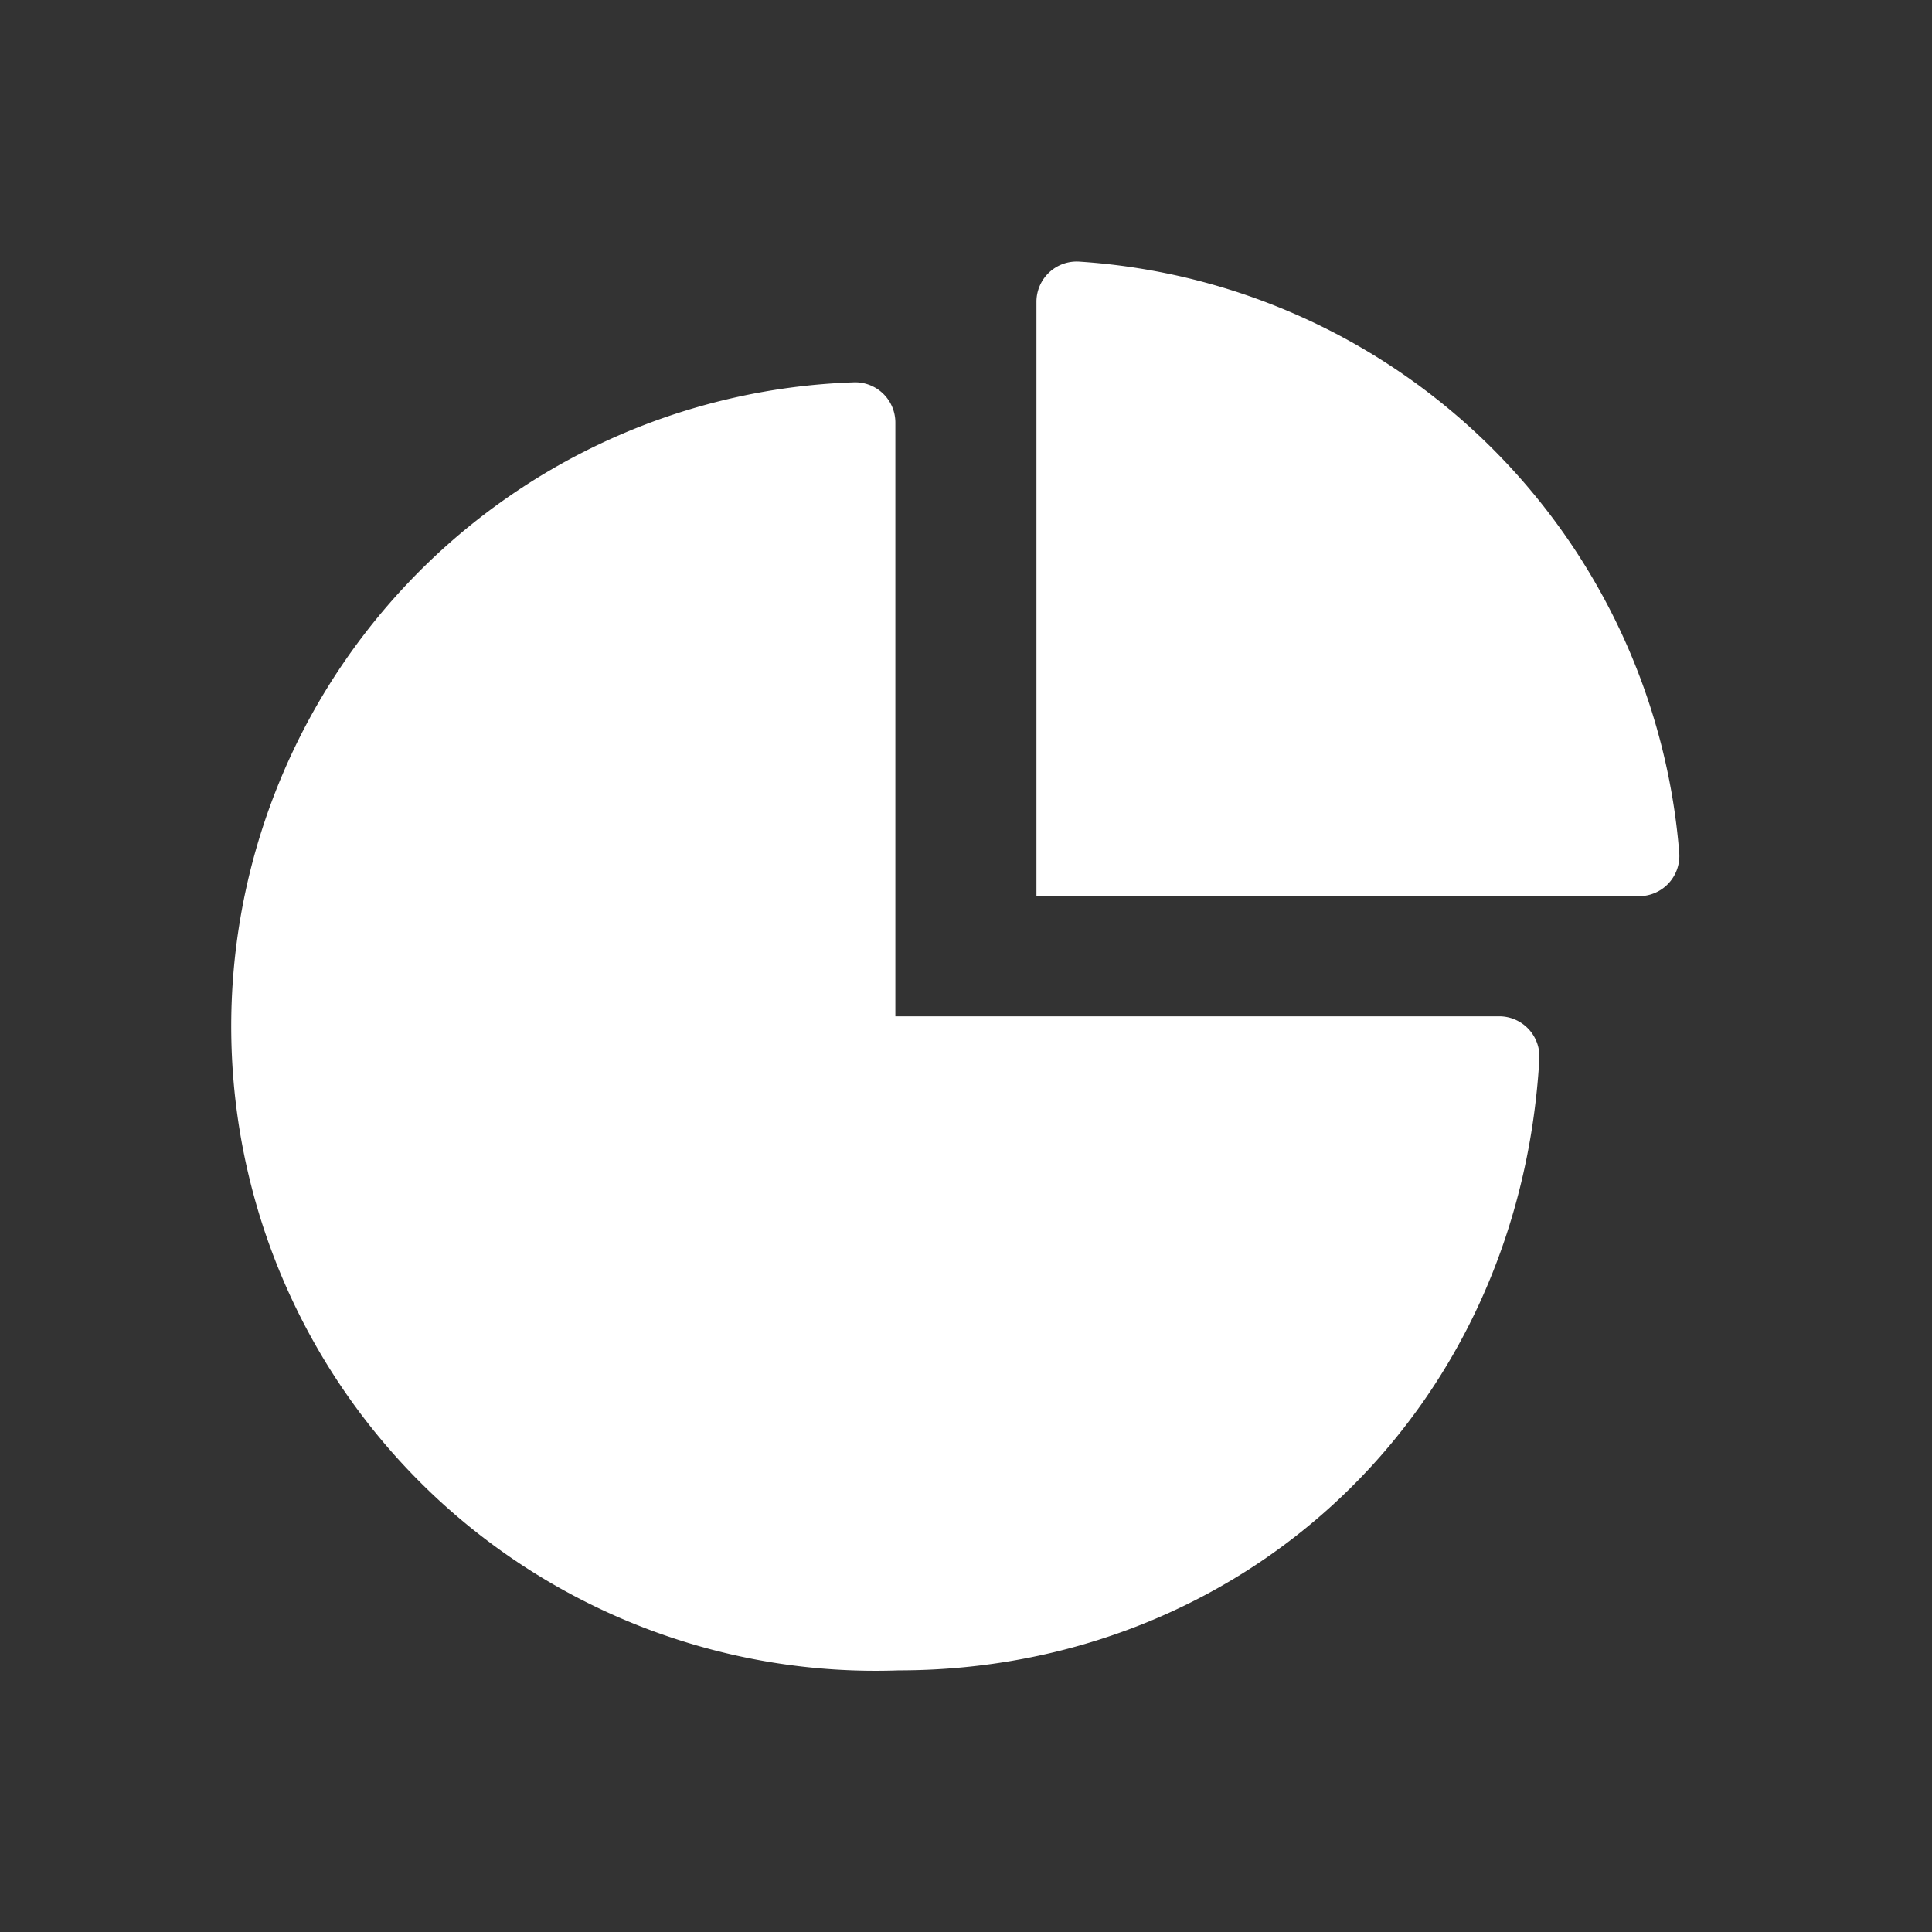 <svg xmlns="http://www.w3.org/2000/svg" viewBox="0 0 96 96">
  <rect x="0" y="0" width="96" height="96" fill="#333333" stroke="none"/>
  <title>attachmentPresentation</title>
  <g>
    <path d="M42.37,19A32,32,0,0,0,44.65,83c17,0,30.82-12.64,31.84-30.39a2,2,0,0,0-2-2.11h-30V21A2,2,0,0,0,42.37,19Z" fill="#fff"/>
    <path d="M51.5,15c0,7,0,29.53,0,29.53H81.44a2,2,0,0,0,2-2.16A32,32,0,0,0,53.63,13,2,2,0,0,0,51.5,15Z" fill="#fff"/>
  </g>
</svg>
